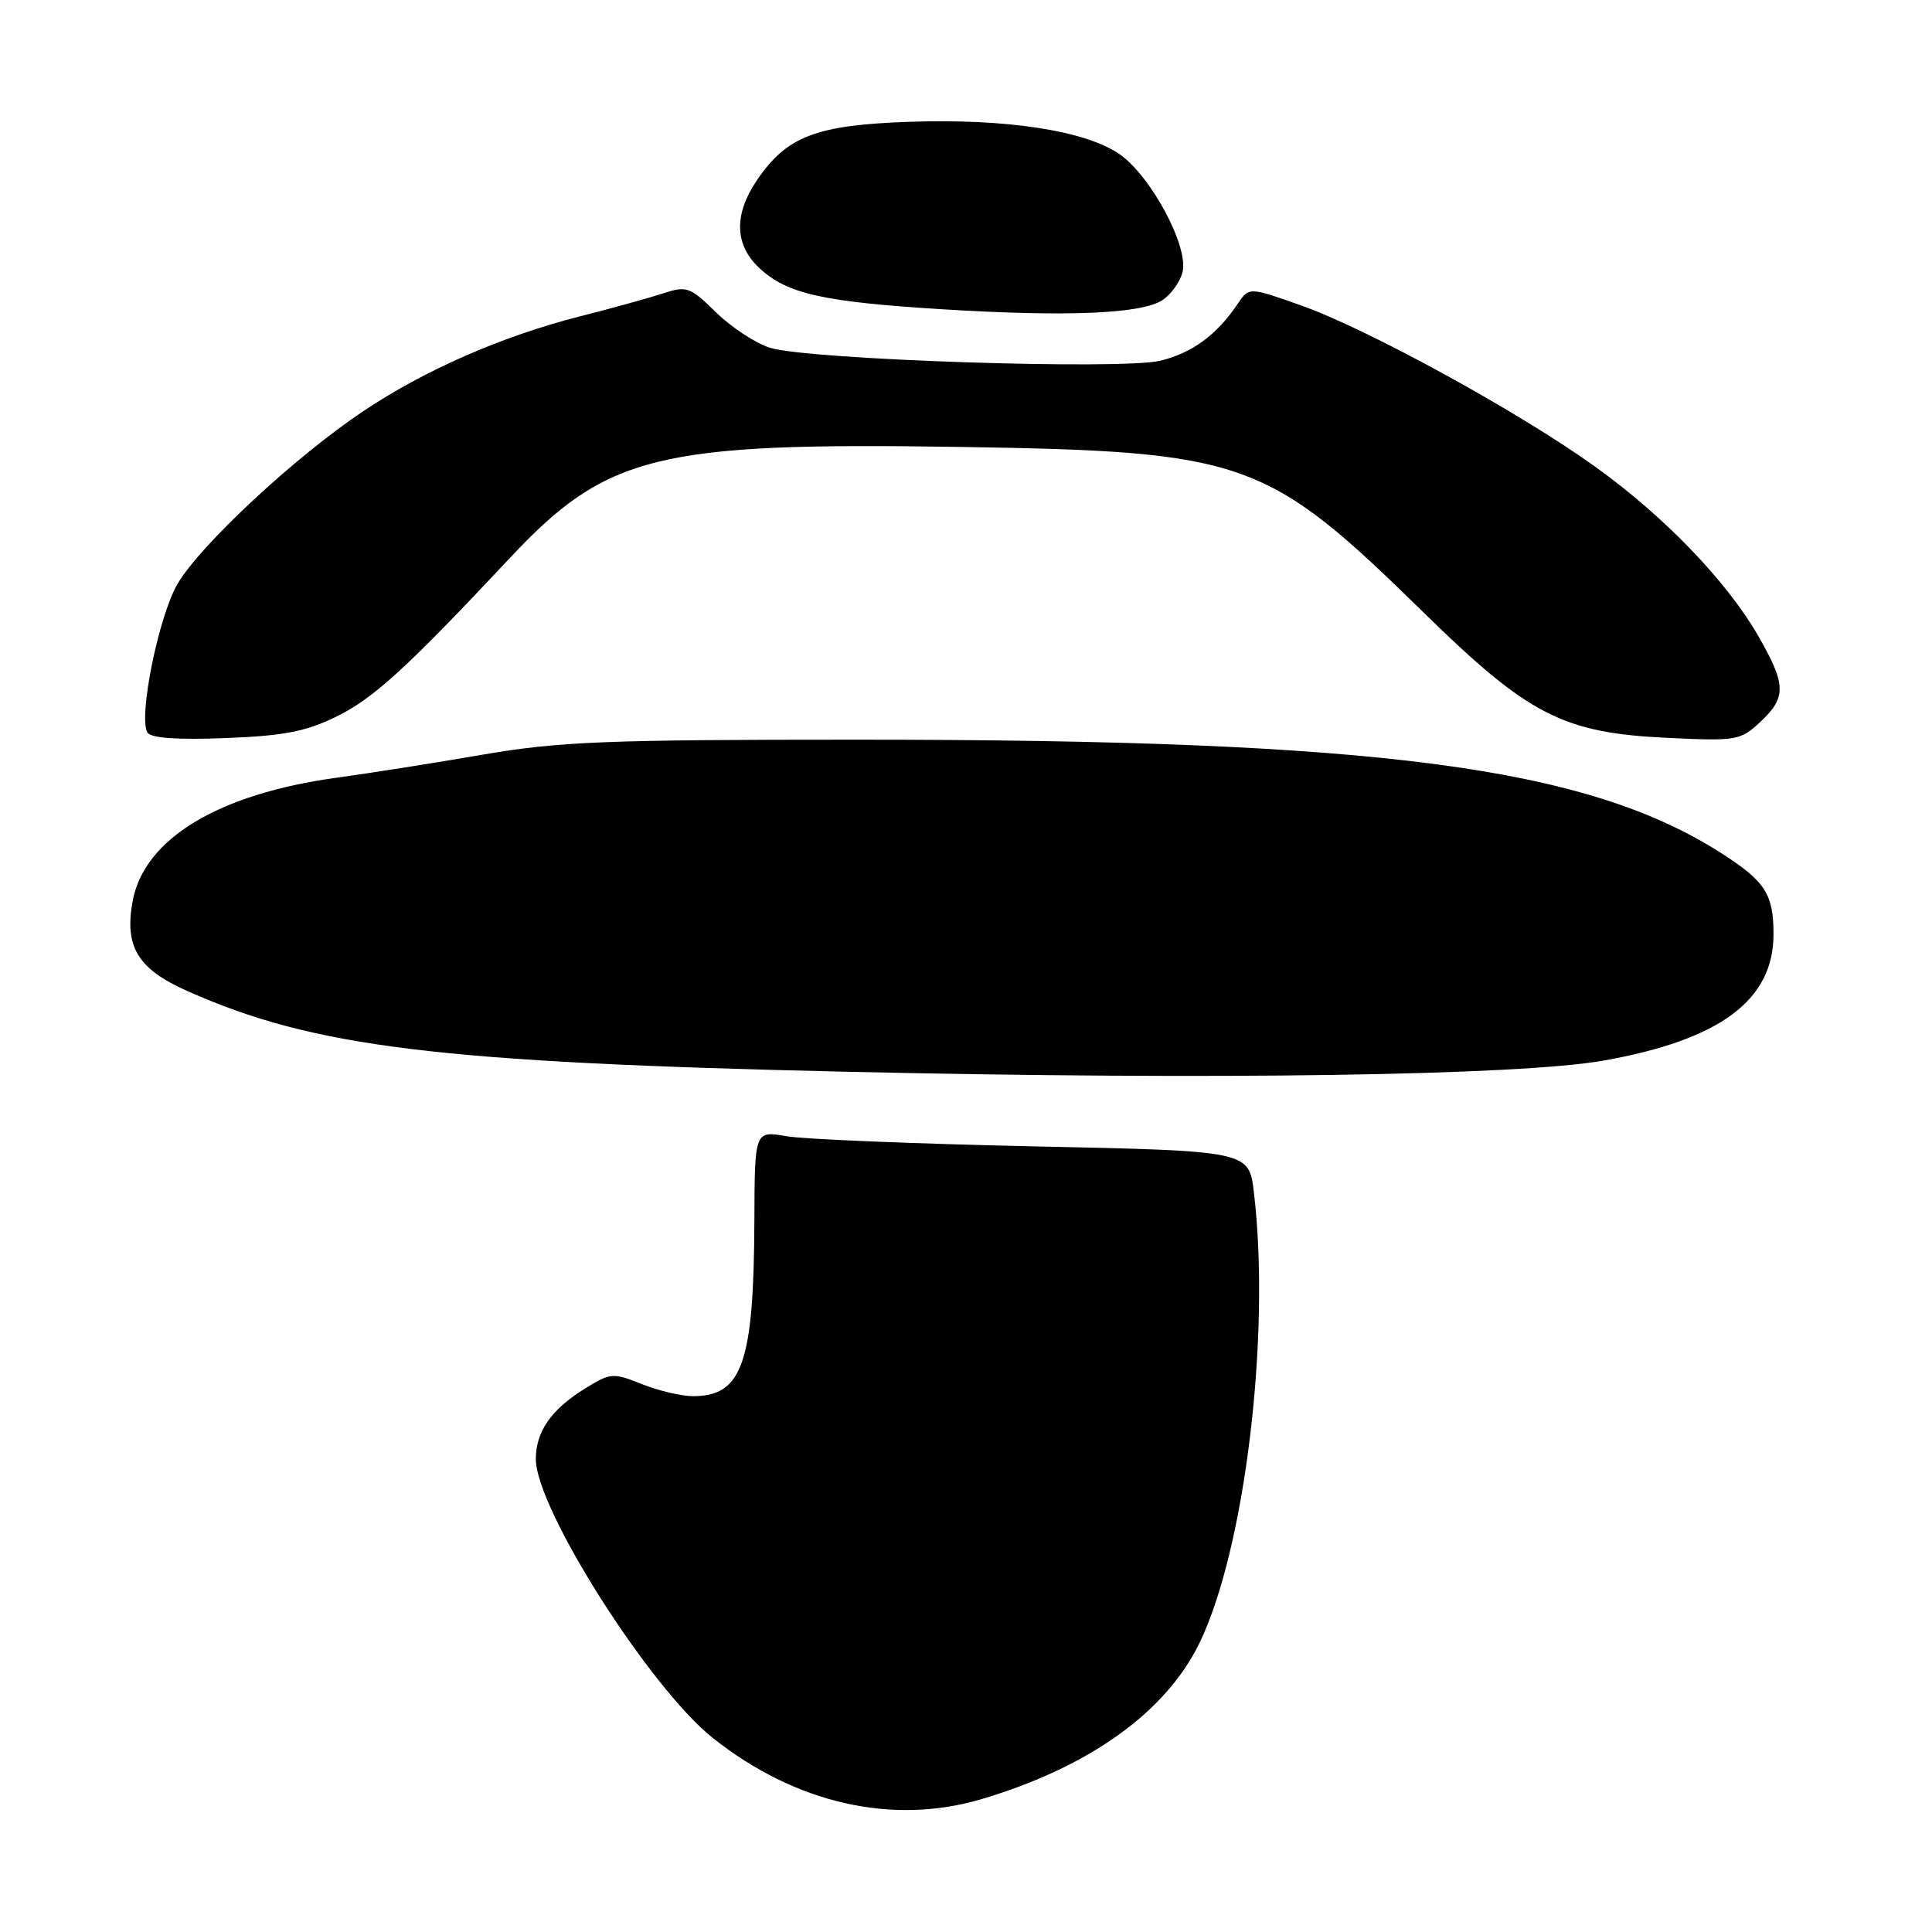 <?xml version="1.0" encoding="UTF-8" standalone="no"?>
<!DOCTYPE svg PUBLIC "-//W3C//DTD SVG 1.1//EN" "http://www.w3.org/Graphics/SVG/1.1/DTD/svg11.dtd" >
<svg xmlns="http://www.w3.org/2000/svg" xmlns:xlink="http://www.w3.org/1999/xlink" version="1.1" viewBox="0 0 256 256">
 <g >
 <path fill="currentColor"
d=" M 130.07 238.39 C 144.30 234.16 154.48 226.88 158.93 217.72 C 164.96 205.32 168.39 176.94 166.15 158.00 C 165.50 152.50 165.50 152.50 137.00 151.90 C 121.32 151.56 106.59 150.96 104.25 150.56 C 100.00 149.82 100.00 149.82 99.96 161.66 C 99.89 180.62 98.36 185.00 91.83 185.00 C 90.30 185.00 87.24 184.28 85.05 183.40 C 81.23 181.87 80.90 181.90 77.53 183.98 C 73.03 186.76 71.00 189.68 71.00 193.35 C 71.00 199.88 86.08 223.63 94.45 230.29 C 105.39 238.98 118.23 241.90 130.07 238.39 Z  M 212.50 140.53 C 227.92 137.79 235.00 132.53 235.00 123.79 C 235.00 118.49 233.91 116.79 228.16 113.10 C 210.26 101.61 182.86 98.01 113.50 98.01 C 80.17 98.01 74.09 98.26 64.00 99.99 C 57.67 101.08 48.95 102.46 44.61 103.05 C 28.94 105.20 19.11 111.14 17.58 119.38 C 16.46 125.45 18.24 128.39 24.83 131.32 C 41.60 138.78 58.06 140.79 112.50 142.02 C 161.02 143.12 201.30 142.52 212.50 140.53 Z  M 44.50 94.99 C 49.45 92.59 53.88 88.54 67.51 73.99 C 80.38 60.24 87.07 58.59 127.18 59.22 C 165.11 59.82 167.83 60.79 188.57 81.10 C 202.51 94.76 207.09 97.12 220.94 97.77 C 230.12 98.21 230.61 98.12 233.25 95.66 C 236.72 92.42 236.69 90.74 233.02 84.34 C 228.84 77.05 220.56 68.44 211.37 61.84 C 201.30 54.60 181.23 43.59 172.37 40.46 C 165.50 38.03 165.50 38.03 164.00 40.26 C 161.23 44.38 157.98 46.77 153.73 47.80 C 148.58 49.04 107.19 47.67 102.06 46.09 C 100.16 45.51 96.94 43.40 94.90 41.41 C 91.42 38.00 90.99 37.85 87.85 38.88 C 86.01 39.48 81.06 40.85 76.85 41.92 C 66.50 44.55 56.22 49.06 48.08 54.52 C 39.05 60.57 26.55 72.21 23.53 77.36 C 21.02 81.64 18.30 95.06 19.54 97.07 C 20.00 97.80 23.48 98.05 29.86 97.80 C 37.52 97.51 40.53 96.93 44.50 94.99 Z  M 153.95 39.82 C 155.12 39.09 156.35 37.40 156.69 36.05 C 157.55 32.67 152.41 23.14 148.23 20.35 C 143.61 17.27 133.26 15.70 120.48 16.14 C 108.10 16.57 104.22 18.06 100.25 23.95 C 97.21 28.47 97.34 32.49 100.65 35.55 C 104.31 38.94 109.05 40.00 124.87 40.98 C 141.22 41.99 151.06 41.60 153.95 39.82 Z "/>
</g>
</svg>